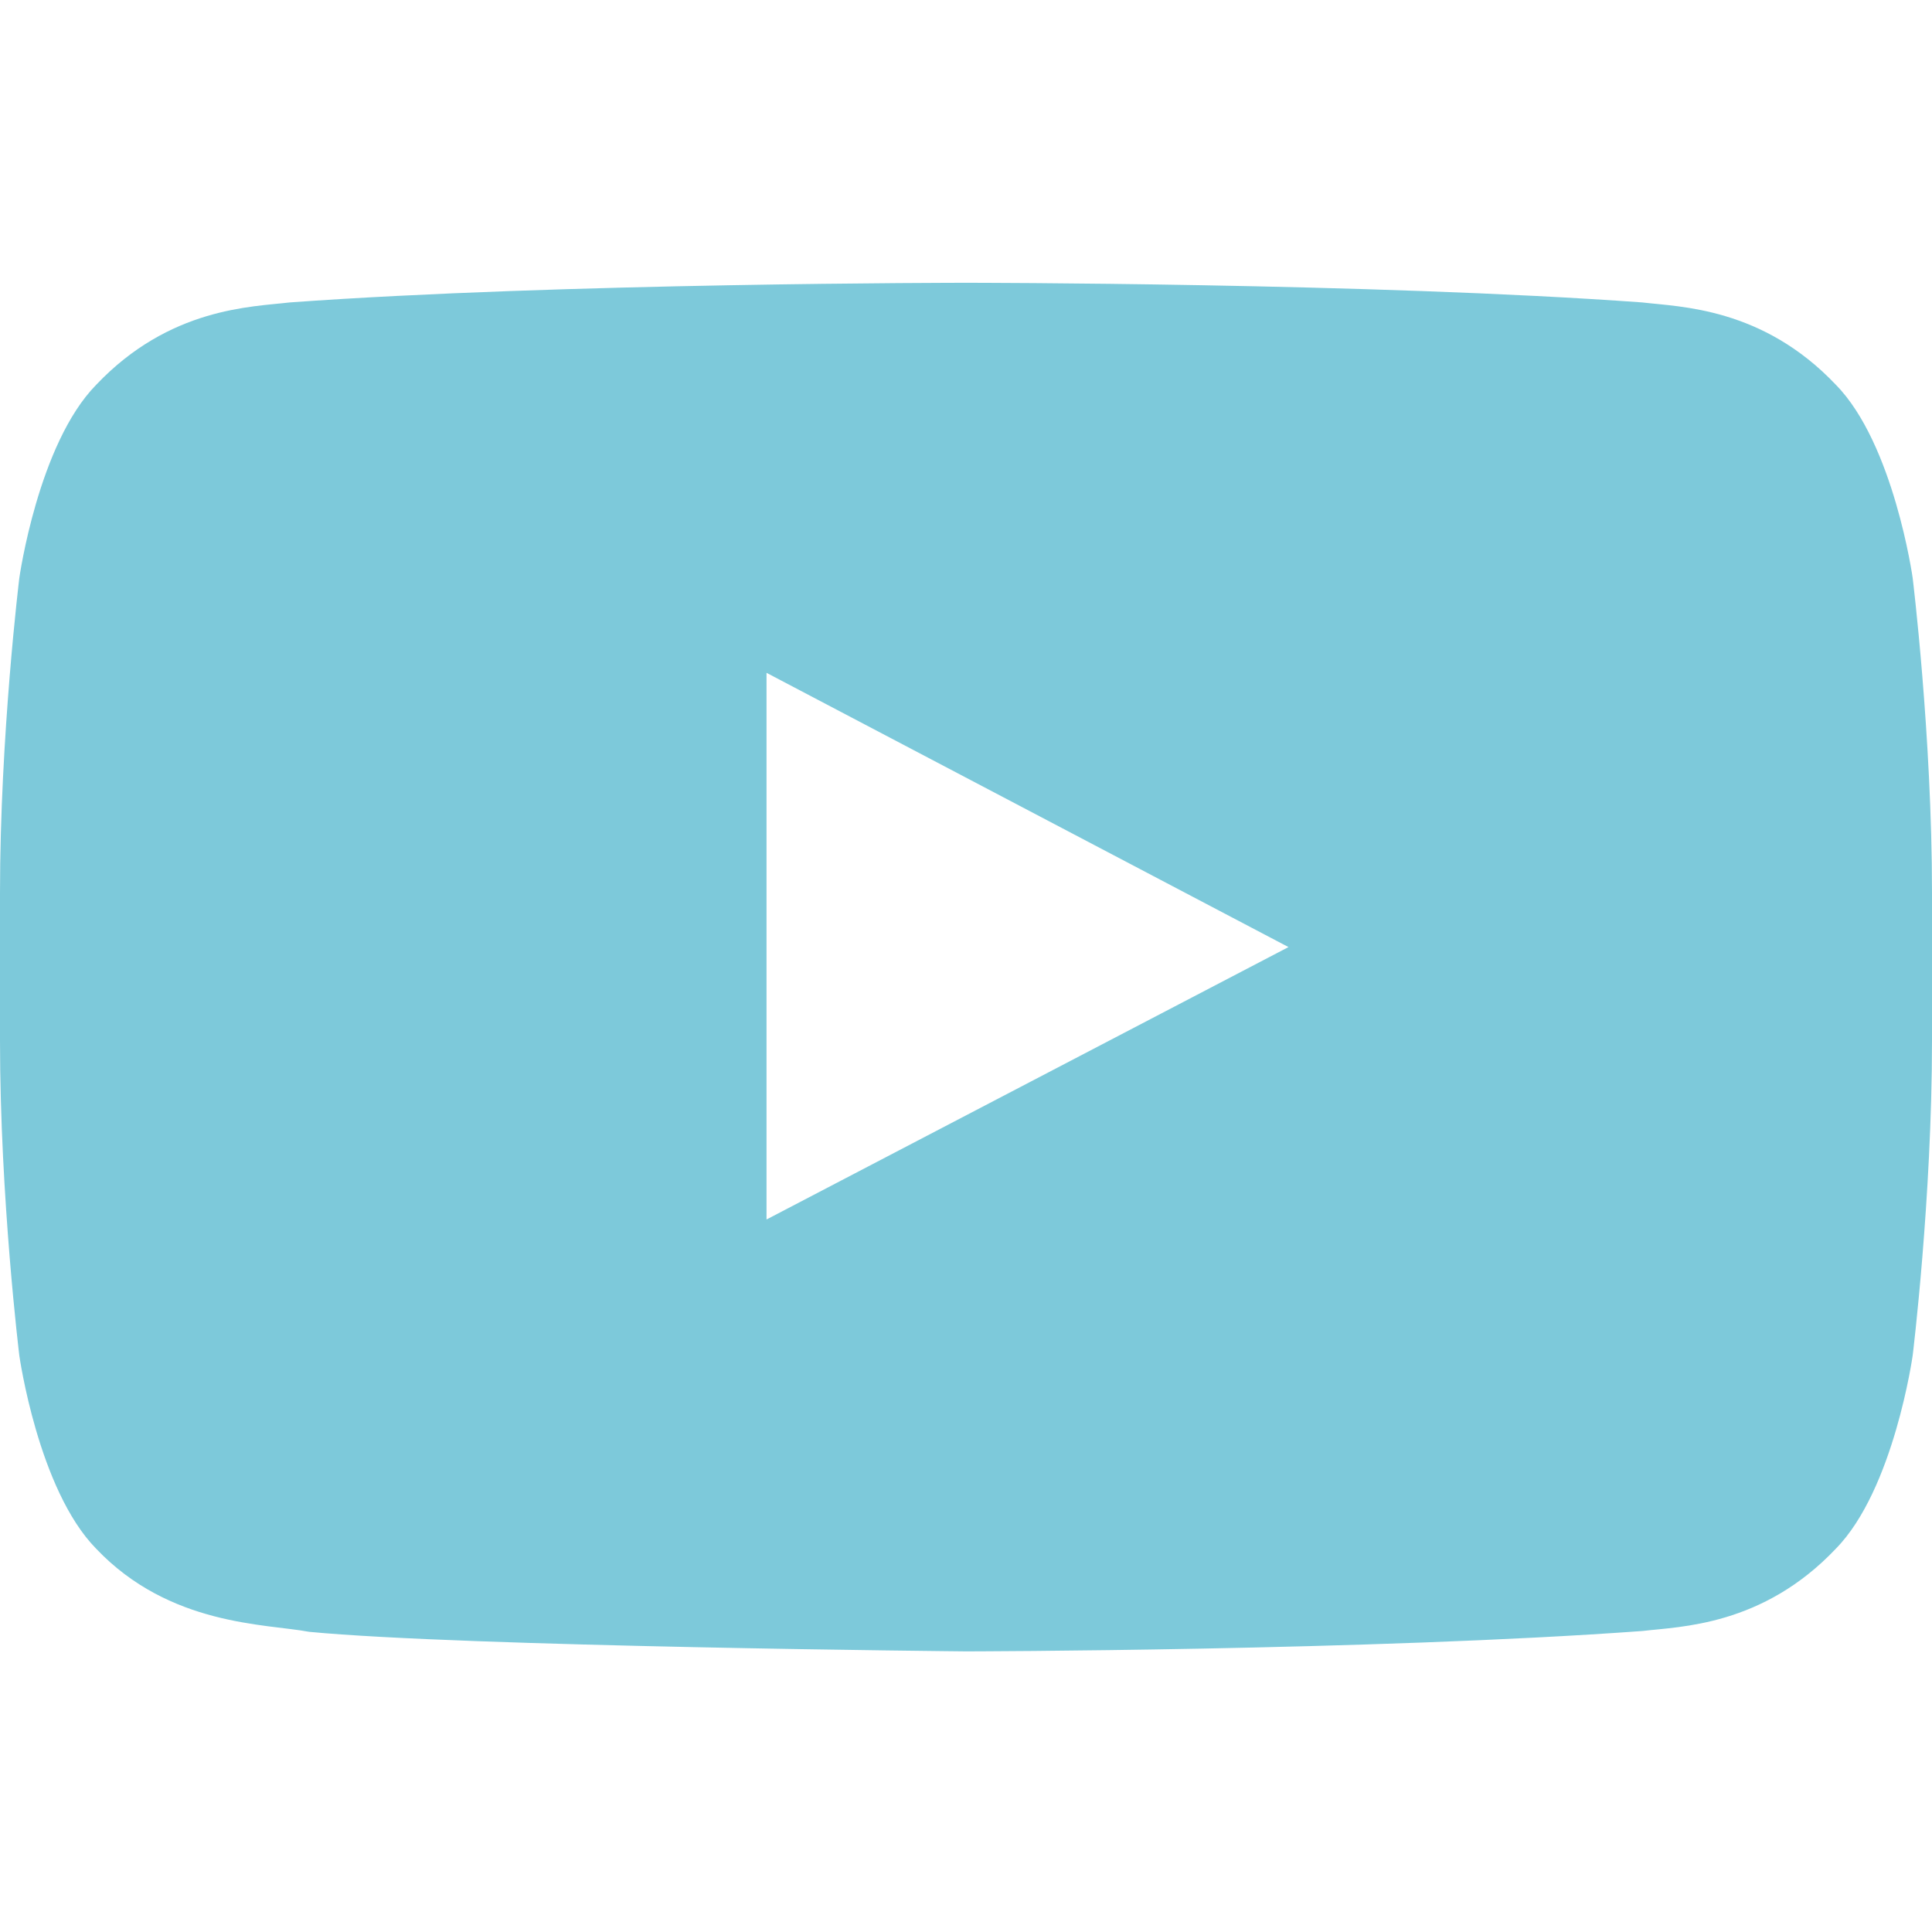<svg width="24" height="24" viewBox="0 0 24 24" xmlns="http://www.w3.org/2000/svg"><title>youtube</title><path d="M9.522 15.149V8.358l6.484 3.407-6.484 3.384zM23.76 7.18s-.234-1.666-.954-2.4c-.912-.962-1.935-.967-2.405-1.023-3.358-.244-8.396-.244-8.396-.244h-.01s-5.038 0-8.397.244c-.469.056-1.491.061-2.404 1.024C.474 5.515.24 7.18.24 7.18S0 9.137 0 11.093v1.834c0 1.956.24 3.912.24 3.912s.234 1.665.954 2.399c.913.962 2.112.932 2.646 1.033 1.92.185 8.16.243 8.16.243s5.043-.008 8.401-.253c.47-.056 1.493-.06 2.405-1.023.72-.734.954-2.4.954-2.4s.24-1.955.24-3.911v-1.834c0-1.956-.24-3.912-.24-3.912z" fill="#7DC9DA" fill-rule="evenodd"/></svg>